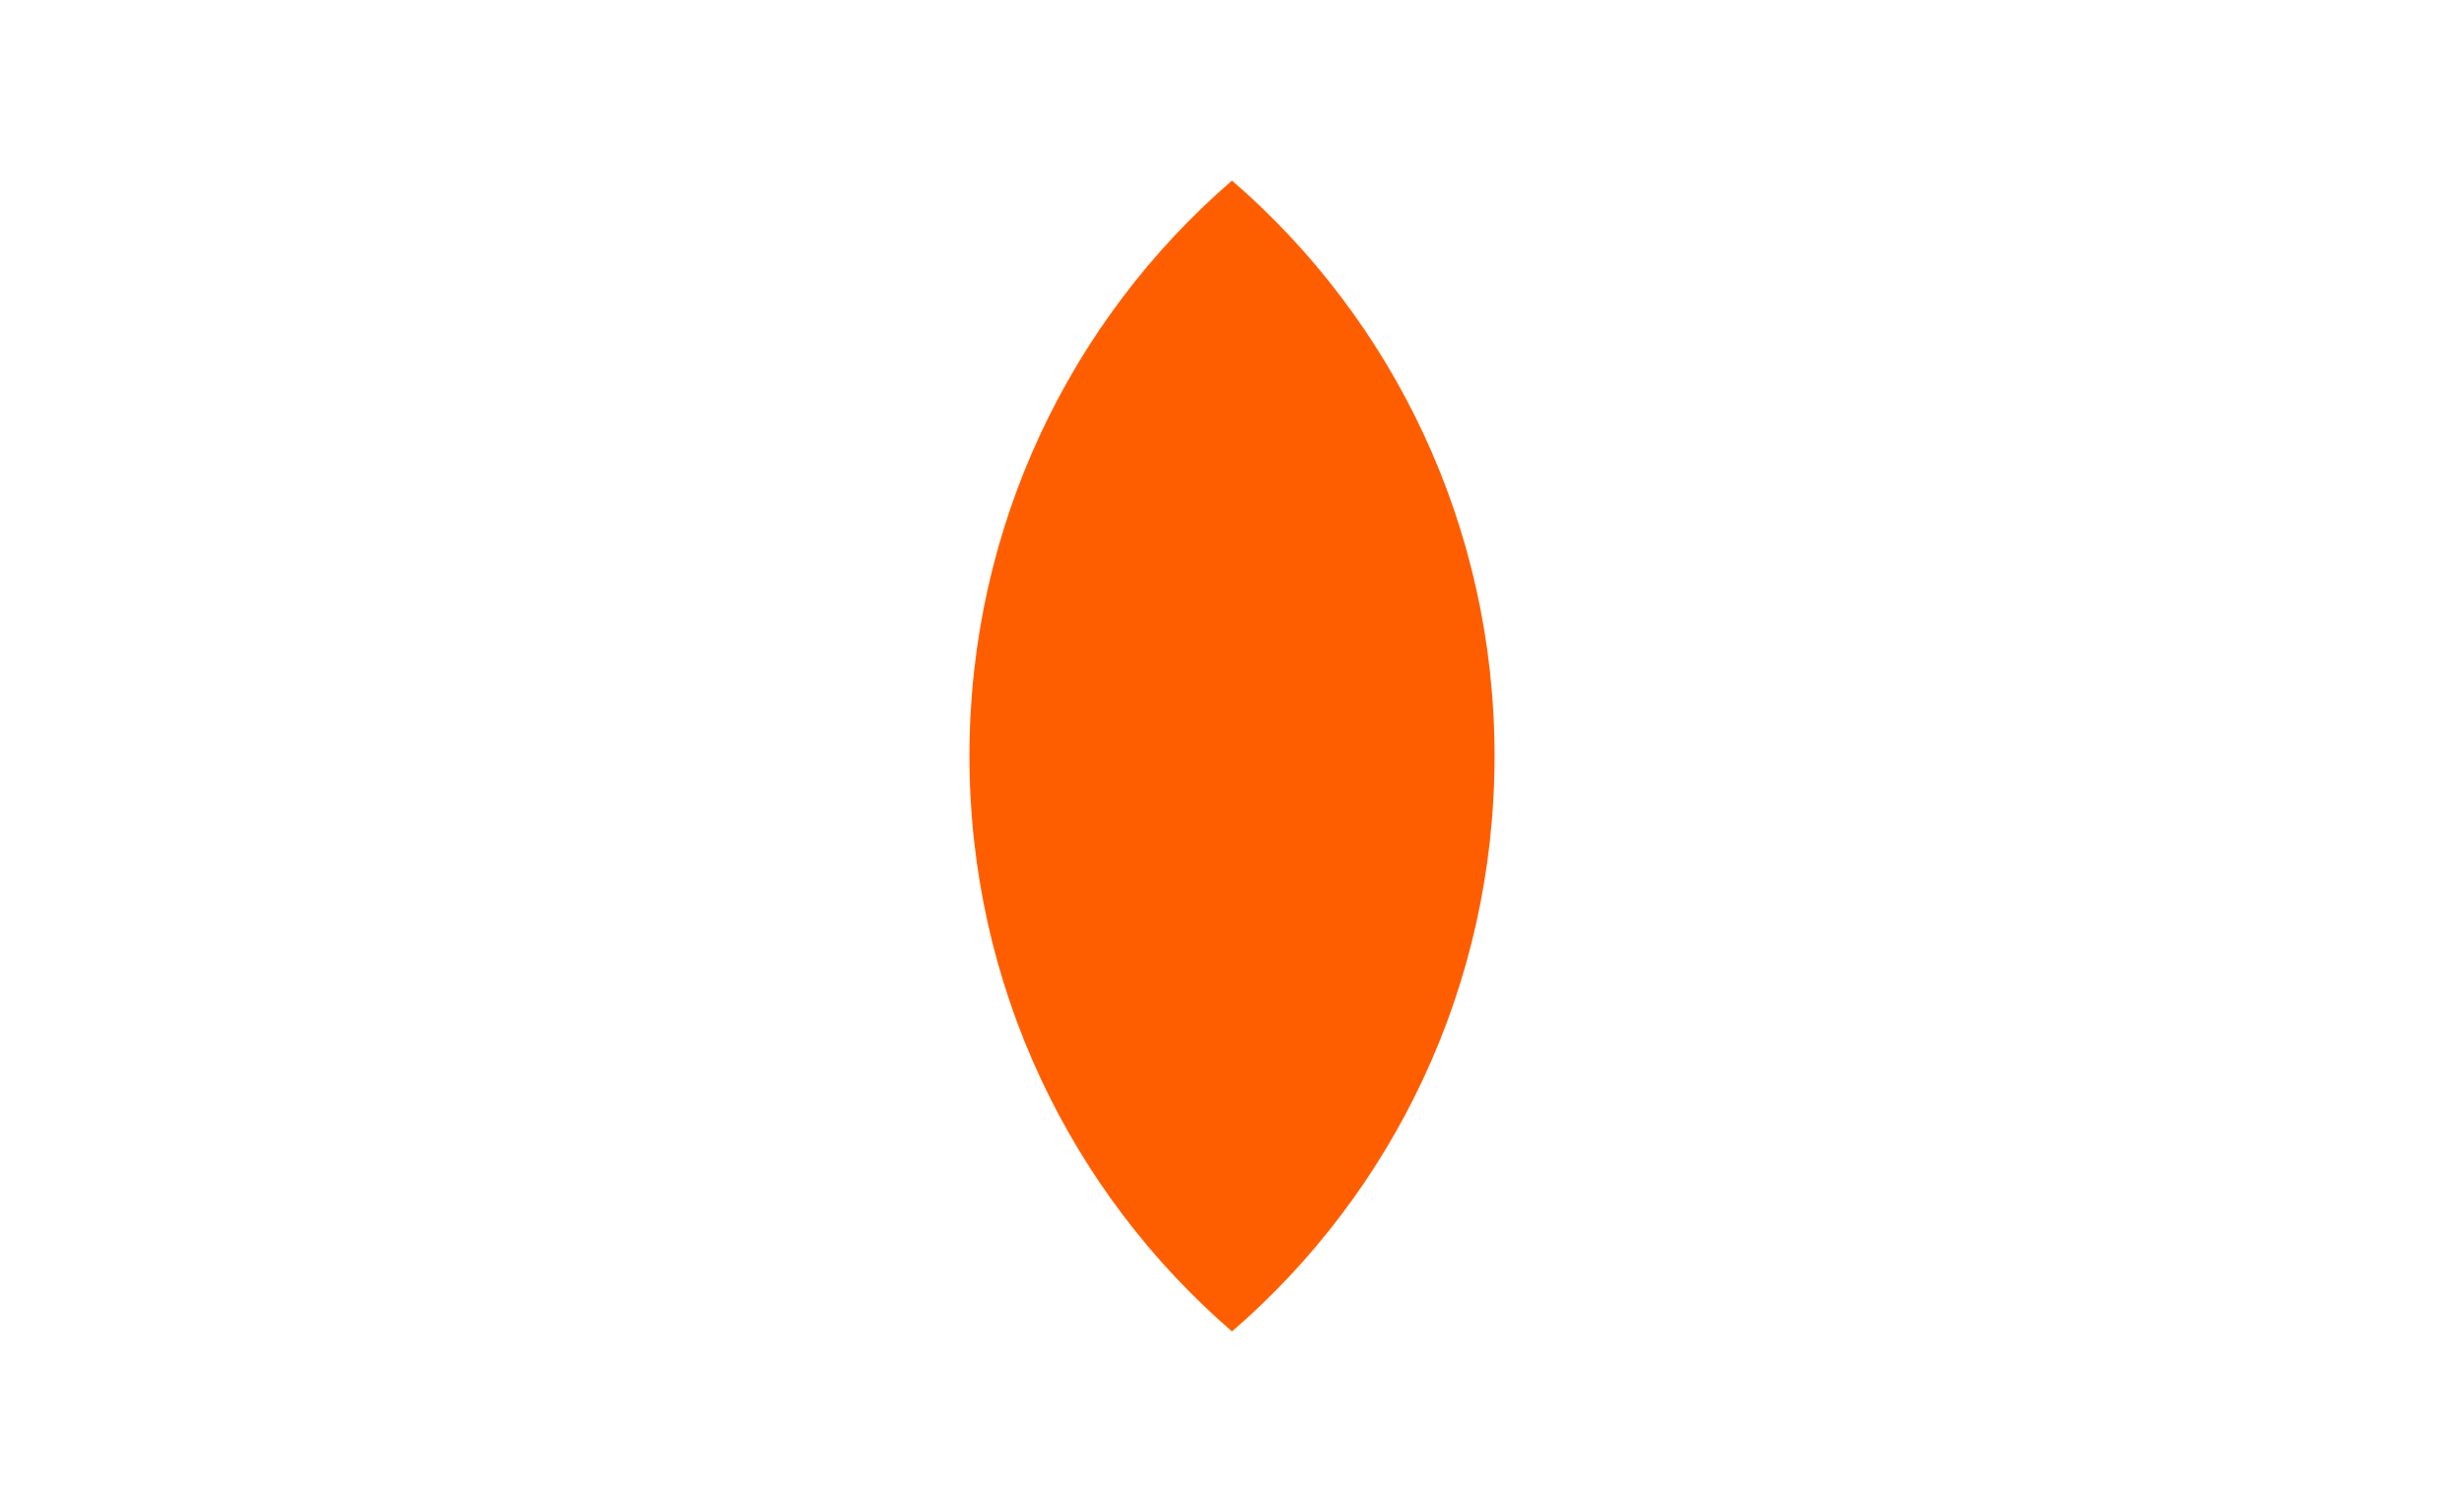<svg width="45" height="27.612" viewBox="0 0 45 27.612" fill="none" xmlns="http://www.w3.org/2000/svg" xmlns:xlink="http://www.w3.org/1999/xlink">
	<desc>
			Created with Pixso.
	</desc>
	<defs/>
	<mask id="mask_37_5720" fill="white">
		<path id="Left" d="M13.648 0C6.11 0 0 6.181 0 13.806C0 21.431 6.11 27.612 13.648 27.612C17.025 27.612 20.117 26.371 22.5 24.314C24.883 26.371 27.975 27.612 31.352 27.612C38.89 27.612 45 21.431 45 13.806C45 6.181 38.89 0 31.352 0C27.975 0 24.883 1.242 22.5 3.298C20.117 1.242 17.025 0 13.648 0Z" clip-rule="evenodd" fill="" fill-opacity="1" fill-rule="evenodd"/>
	</mask>
	<path id="Left" d="M13.648 0C6.11 0 0 6.181 0 13.806C0 21.431 6.11 27.612 13.648 27.612C17.025 27.612 20.117 26.371 22.5 24.314C24.883 26.371 27.975 27.612 31.352 27.612C38.89 27.612 45 21.431 45 13.806C45 6.181 38.89 0 31.352 0C27.975 0 24.883 1.242 22.5 3.298C20.117 1.242 17.025 0 13.648 0Z" clip-rule="evenodd" fill="#ED0006" fill-opacity="1" fill-rule="evenodd" mask="url(#mask_37_5720)"/>
	<path id="Left" d="" fill="#979797" fill-opacity="0" fill-rule="nonzero"/>
	<mask id="mask_37_5723" fill="white">
		<path id="Right" d="M22.5 24.314C24.883 26.371 27.975 27.612 31.352 27.612C38.89 27.612 45 21.431 45 13.806C45 6.181 38.89 0 31.352 0C27.975 0 24.883 1.242 22.5 3.298C25.435 5.831 27.295 9.598 27.295 13.806C27.295 18.014 25.435 21.782 22.5 24.314Z" clip-rule="evenodd" fill="" fill-opacity="1" fill-rule="evenodd"/>
	</mask>
	<path id="Right" d="M22.5 24.314C24.883 26.371 27.975 27.612 31.352 27.612C38.89 27.612 45 21.431 45 13.806C45 6.181 38.89 0 31.352 0C27.975 0 24.883 1.242 22.5 3.298C25.435 5.831 27.295 9.598 27.295 13.806C27.295 18.014 25.435 21.782 22.5 24.314Z" clip-rule="evenodd" fill="#F9A000" fill-opacity="1" fill-rule="evenodd" mask="url(#mask_37_5723)"/>
	<path id="Right" d="" fill="#979797" fill-opacity="0" fill-rule="nonzero"/>
	<path id="Middle" d="M22.5 3.298C19.566 5.831 17.705 9.599 17.705 13.806C17.705 18.014 19.566 21.782 22.5 24.314C25.435 21.782 27.295 18.014 27.295 13.806C27.295 9.599 25.435 5.831 22.5 3.298Z" clip-rule="evenodd" fill="#FF5E00" fill-opacity="1" fill-rule="evenodd"/>
</svg>
